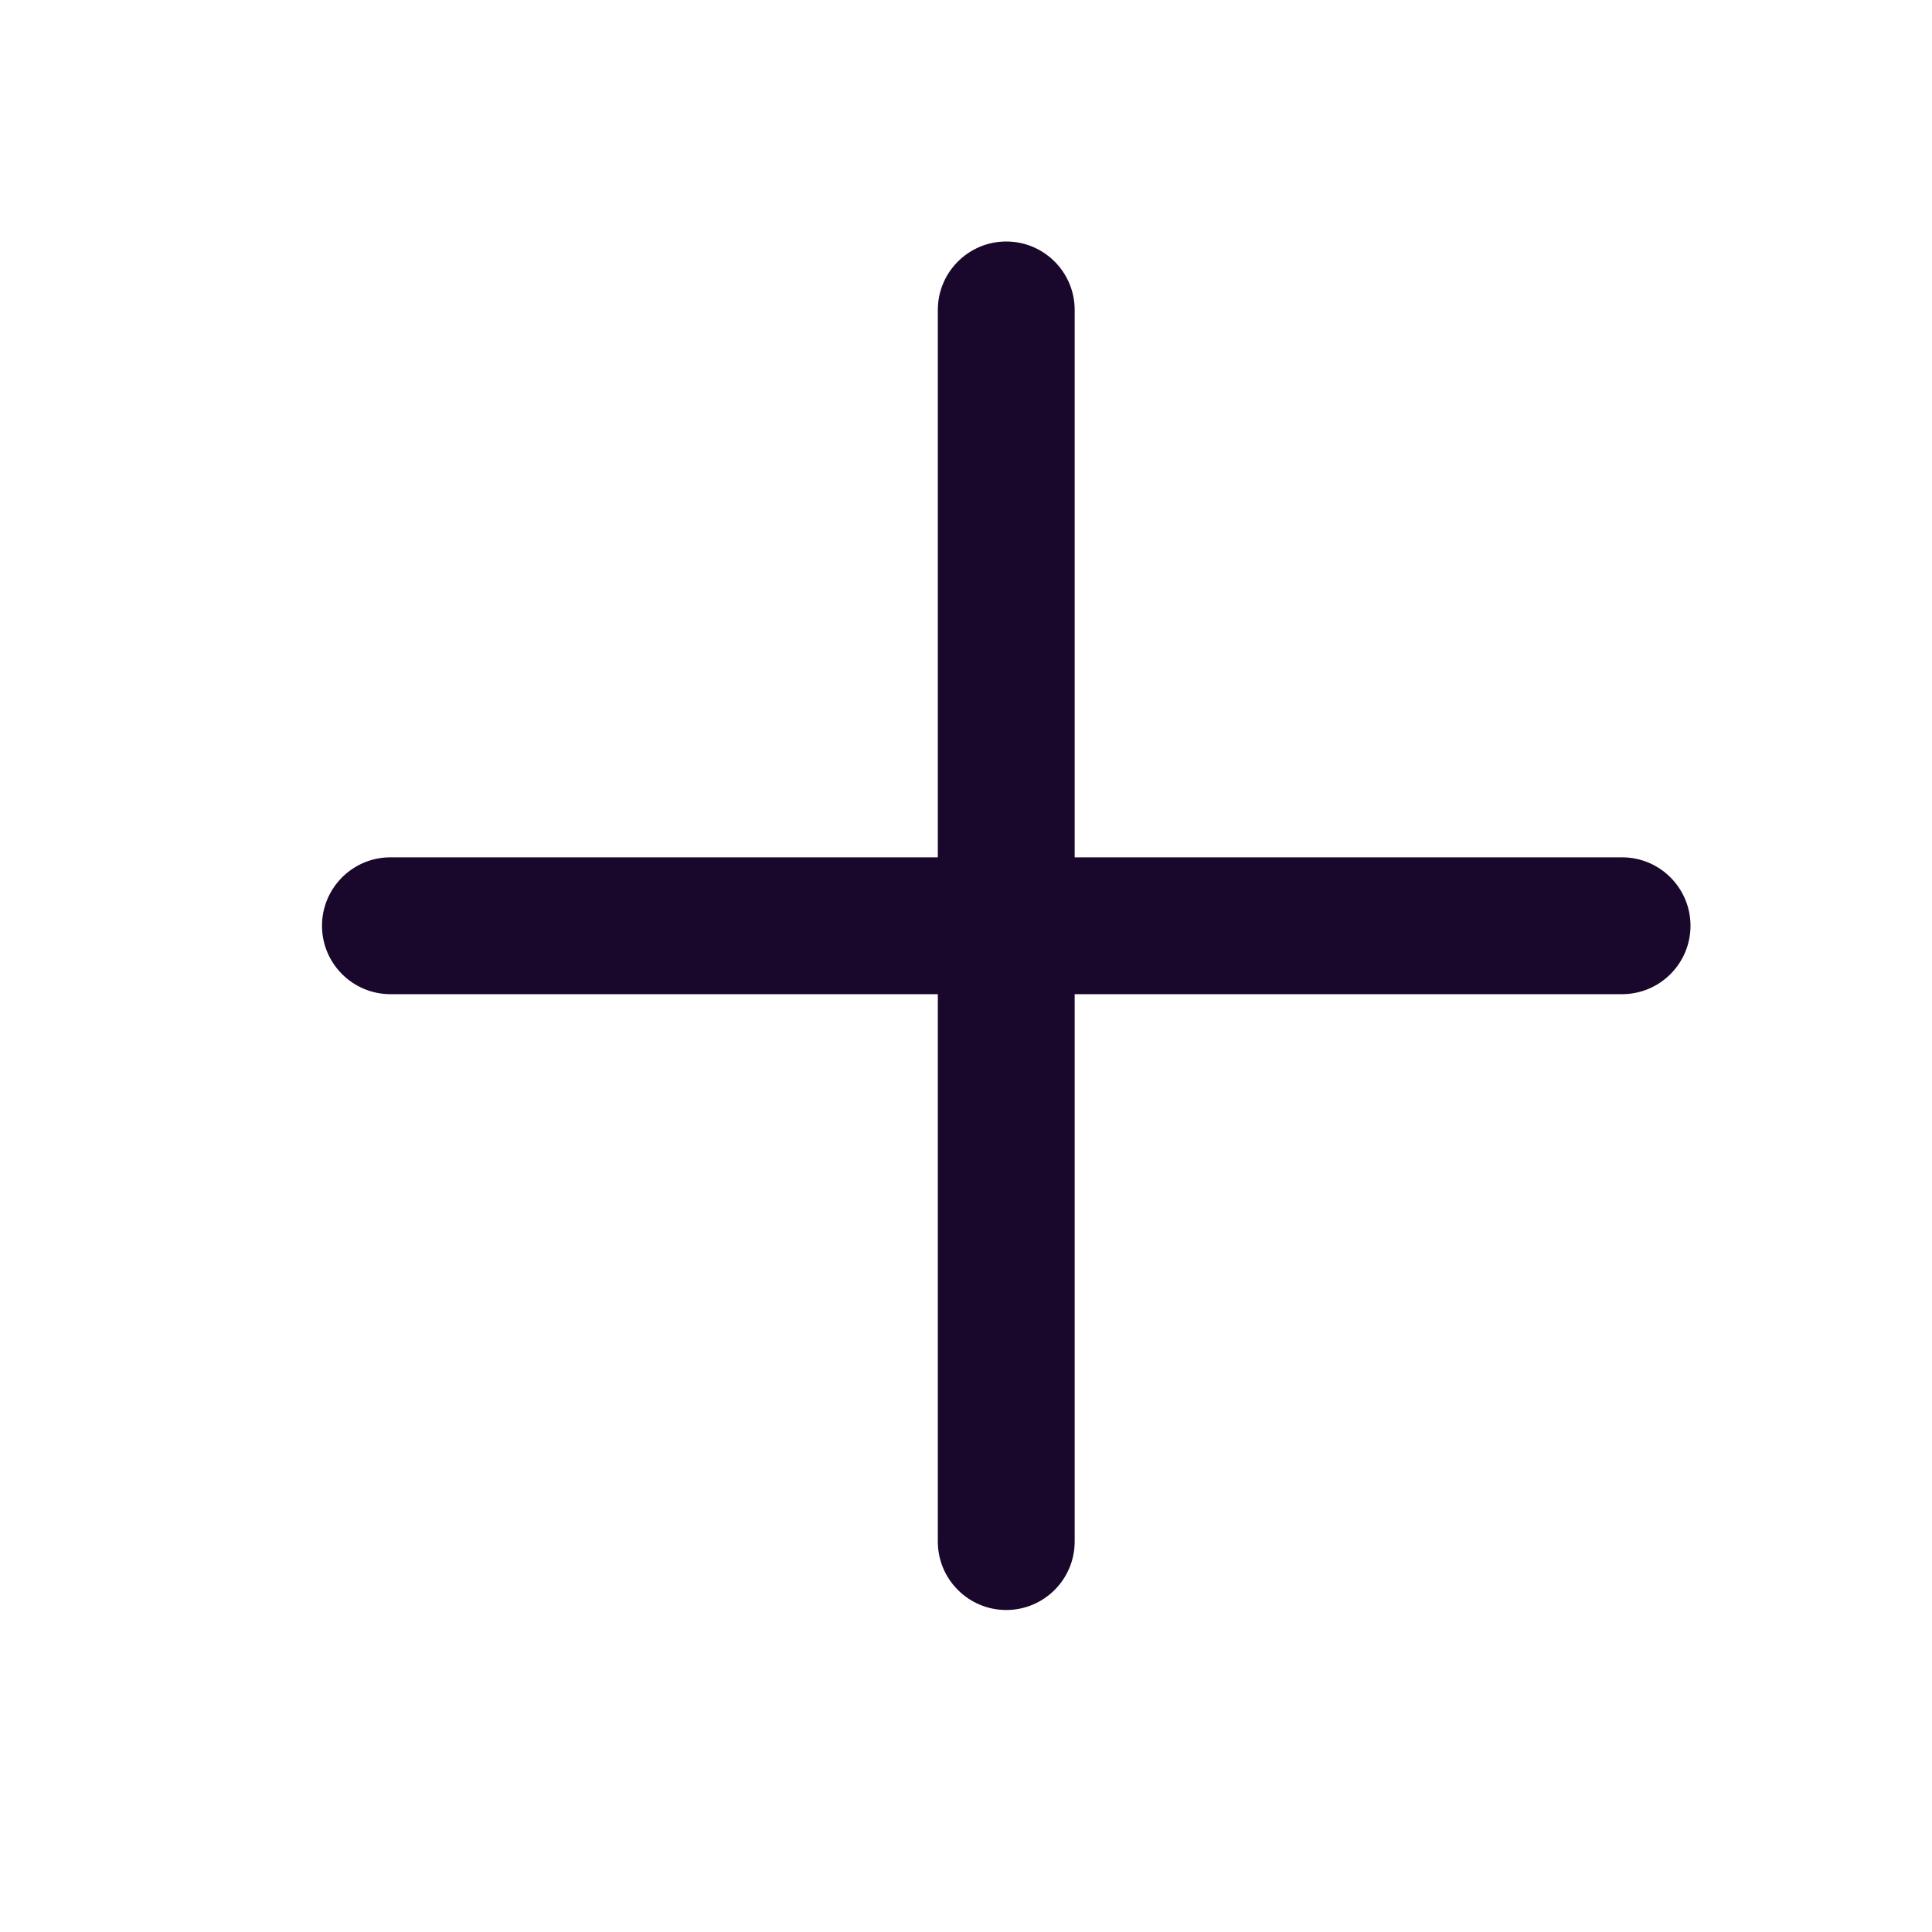 <svg width="24" height="24" viewBox="0 0 24 24" fill="none" xmlns="http://www.w3.org/2000/svg">
<path d="M20.15 10.65H13.35V3.85C13.35 3.381 12.969 3 12.5 3C12.031 3 11.65 3.381 11.65 3.85V10.65H4.85C4.381 10.65 4 11.031 4 11.5C4 11.969 4.381 12.35 4.85 12.35H11.65V19.15C11.65 19.619 12.031 20 12.5 20C12.969 20 13.35 19.619 13.35 19.15V12.35H20.15C20.619 12.35 21 11.969 21 11.5C21 11.031 20.619 10.65 20.15 10.65Z" fill="#1A072C"/>
</svg>
